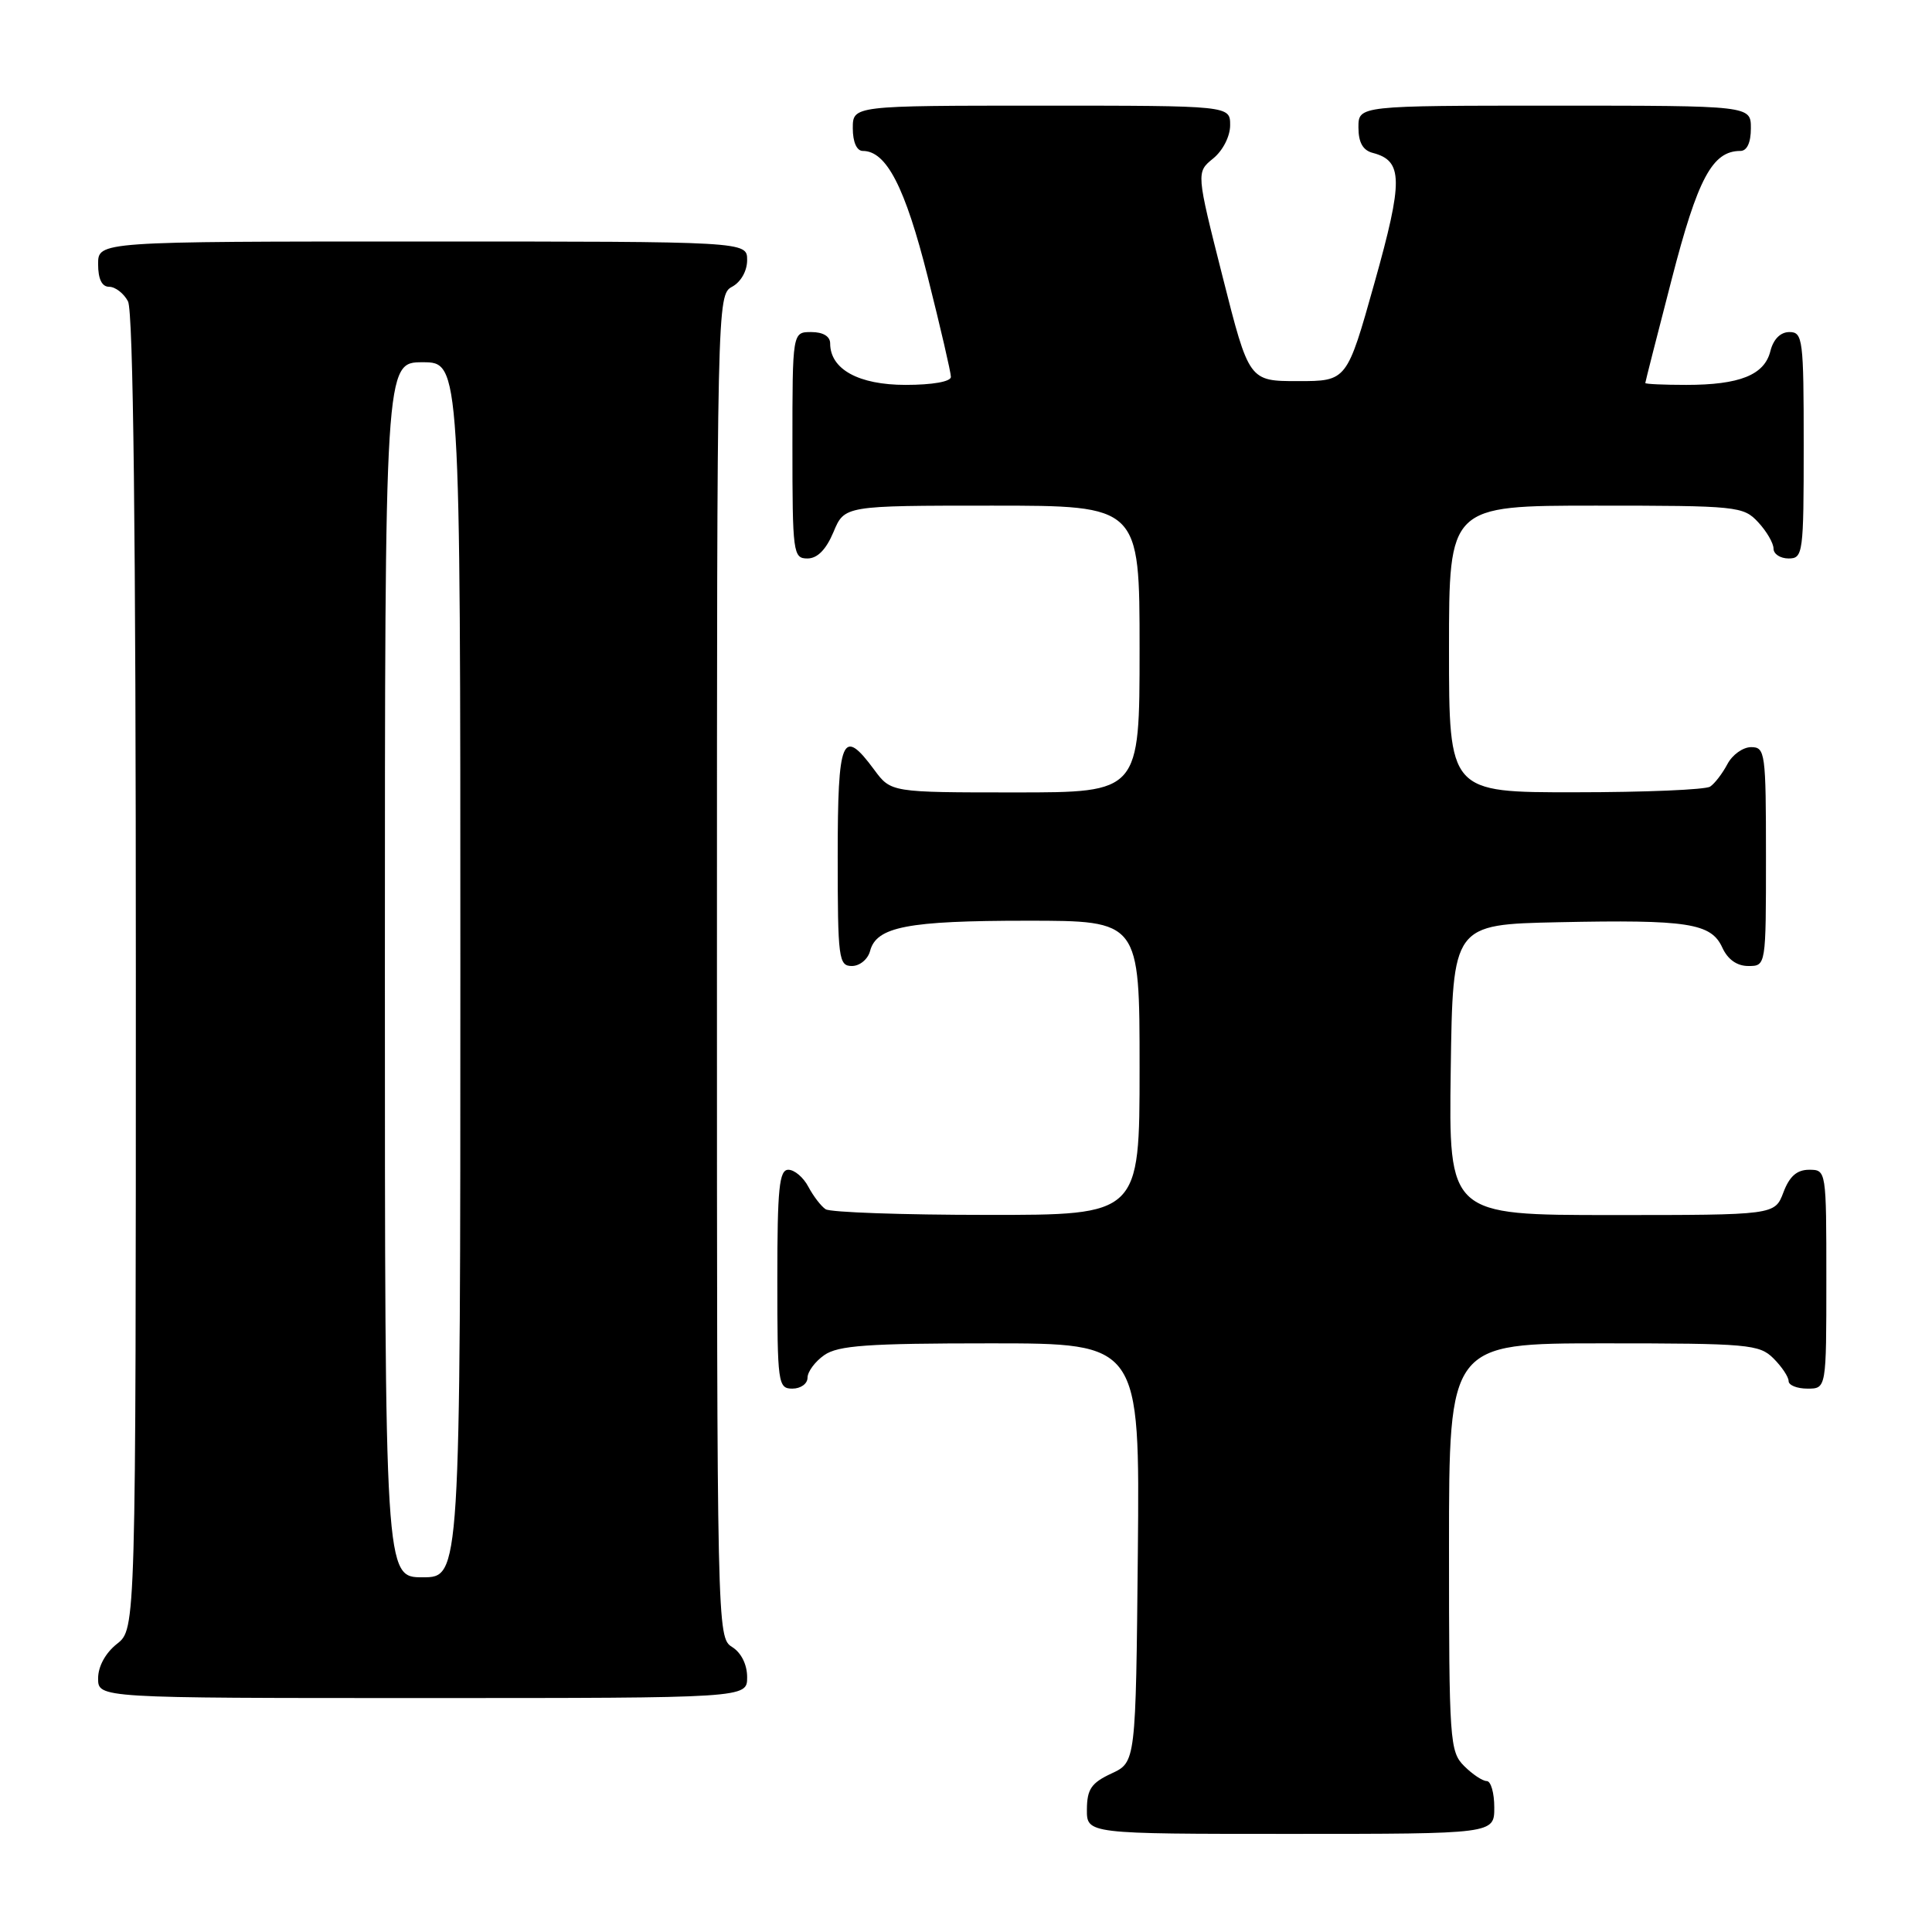 <?xml version="1.0" encoding="UTF-8" standalone="no"?>
<!DOCTYPE svg PUBLIC "-//W3C//DTD SVG 1.1//EN" "http://www.w3.org/Graphics/SVG/1.1/DTD/svg11.dtd" >
<svg xmlns="http://www.w3.org/2000/svg" xmlns:xlink="http://www.w3.org/1999/xlink" version="1.1" viewBox="0 0 256 256">
 <g >
 <path fill="currentColor"
d=" M 198.00 239.50 C 198.00 237.57 197.55 236.00 197.00 236.00 C 196.45 236.00 195.10 235.10 194.00 234.00 C 192.10 232.10 192.00 230.67 192.00 205.00 C 192.00 178.00 192.00 178.00 212.50 178.00 C 231.67 178.00 233.13 178.13 235.00 180.00 C 236.10 181.10 237.00 182.45 237.00 183.00 C 237.00 183.55 238.12 184.00 239.50 184.00 C 242.00 184.00 242.00 184.00 242.00 169.50 C 242.00 155.07 241.99 155.00 239.72 155.00 C 238.10 155.00 237.11 155.87 236.31 158.00 C 235.17 161.00 235.17 161.00 213.57 161.00 C 191.96 161.00 191.96 161.00 192.23 141.75 C 192.50 122.50 192.50 122.50 206.50 122.20 C 223.65 121.84 226.73 122.32 228.21 125.55 C 228.93 127.13 230.15 128.00 231.66 128.00 C 234.00 128.00 234.00 128.00 234.00 113.50 C 234.00 99.75 233.90 99.00 232.04 99.00 C 230.95 99.00 229.54 100.01 228.89 101.25 C 228.23 102.49 227.21 103.83 226.60 104.23 C 226.00 104.64 217.96 104.98 208.75 104.98 C 192.00 105.00 192.00 105.00 192.00 86.00 C 192.00 67.00 192.00 67.00 211.46 67.00 C 230.19 67.00 231.00 67.08 232.96 69.19 C 234.08 70.39 235.00 71.97 235.00 72.69 C 235.00 73.41 235.90 74.00 237.00 74.00 C 238.91 74.00 239.00 73.33 239.00 59.00 C 239.00 44.95 238.88 44.00 237.11 44.00 C 235.92 44.00 234.98 44.94 234.58 46.54 C 233.79 49.69 230.51 51.00 223.43 51.00 C 220.45 51.00 218.00 50.89 218.01 50.75 C 218.01 50.61 219.59 44.42 221.51 37.00 C 224.96 23.62 226.90 20.00 230.61 20.00 C 231.49 20.00 232.00 18.89 232.00 17.00 C 232.00 14.00 232.00 14.00 206.00 14.00 C 180.00 14.00 180.00 14.00 180.00 16.88 C 180.00 18.88 180.59 19.92 181.90 20.26 C 185.92 21.31 185.95 23.87 182.12 37.50 C 178.47 50.50 178.47 50.50 171.99 50.50 C 165.50 50.50 165.50 50.50 162.00 36.66 C 158.50 22.83 158.50 22.83 160.75 21.00 C 162.03 19.96 163.00 18.07 163.00 16.59 C 163.00 14.00 163.00 14.00 138.00 14.00 C 113.00 14.00 113.00 14.00 113.00 17.00 C 113.00 18.82 113.52 20.00 114.33 20.00 C 117.46 20.00 119.93 24.80 122.93 36.69 C 124.62 43.40 126.00 49.36 126.00 49.94 C 126.00 50.57 123.55 51.00 120.00 51.00 C 113.77 51.00 110.00 48.93 110.00 45.50 C 110.00 44.57 109.06 44.00 107.50 44.00 C 105.00 44.00 105.00 44.00 105.00 59.00 C 105.00 73.30 105.09 74.00 106.99 74.00 C 108.31 74.00 109.46 72.83 110.44 70.50 C 111.90 67.00 111.90 67.00 131.45 67.00 C 151.00 67.00 151.00 67.00 151.00 86.00 C 151.00 105.00 151.00 105.00 134.53 105.00 C 118.06 105.00 118.06 105.00 115.84 102.00 C 111.61 96.27 111.00 97.71 111.00 113.50 C 111.00 127.03 111.13 128.00 112.88 128.00 C 113.92 128.00 115.00 127.11 115.29 126.01 C 116.13 122.80 120.25 122.00 136.07 122.00 C 151.00 122.00 151.00 122.00 151.00 141.50 C 151.00 161.00 151.00 161.00 130.75 160.98 C 119.61 160.98 110.00 160.64 109.40 160.23 C 108.79 159.83 107.77 158.49 107.11 157.25 C 106.46 156.01 105.27 155.00 104.46 155.00 C 103.25 155.00 103.00 157.43 103.00 169.50 C 103.00 183.33 103.09 184.00 105.00 184.00 C 106.10 184.00 107.00 183.35 107.00 182.56 C 107.00 181.76 108.00 180.41 109.22 179.56 C 111.05 178.28 114.94 178.00 131.24 178.00 C 151.03 178.00 151.03 178.00 150.77 205.75 C 150.50 233.50 150.50 233.50 147.27 235.00 C 144.61 236.24 144.04 237.07 144.02 239.75 C 144.00 243.00 144.00 243.00 171.00 243.00 C 198.00 243.00 198.00 243.00 198.00 239.50 Z  M 99.00 222.24 C 99.00 220.56 98.22 218.99 97.00 218.23 C 95.02 217.00 95.00 215.90 95.00 128.03 C 95.00 40.09 95.02 39.06 97.00 38.00 C 98.17 37.37 99.00 35.91 99.00 34.46 C 99.00 32.00 99.00 32.00 56.00 32.00 C 13.00 32.00 13.00 32.00 13.00 35.00 C 13.00 36.97 13.50 38.00 14.46 38.00 C 15.27 38.00 16.40 38.87 16.96 39.93 C 17.66 41.23 18.00 70.81 18.00 128.86 C 18.00 215.85 18.00 215.85 15.50 217.82 C 13.98 219.02 13.00 220.81 13.00 222.39 C 13.00 225.00 13.00 225.00 56.00 225.00 C 99.00 225.00 99.00 225.00 99.00 222.24 Z  M 51.00 128.50 C 51.00 48.00 51.00 48.00 56.00 48.00 C 61.00 48.00 61.00 48.00 61.00 128.50 C 61.00 209.00 61.00 209.00 56.00 209.00 C 51.00 209.00 51.00 209.00 51.00 128.50 Z "/>
</g>
</svg>